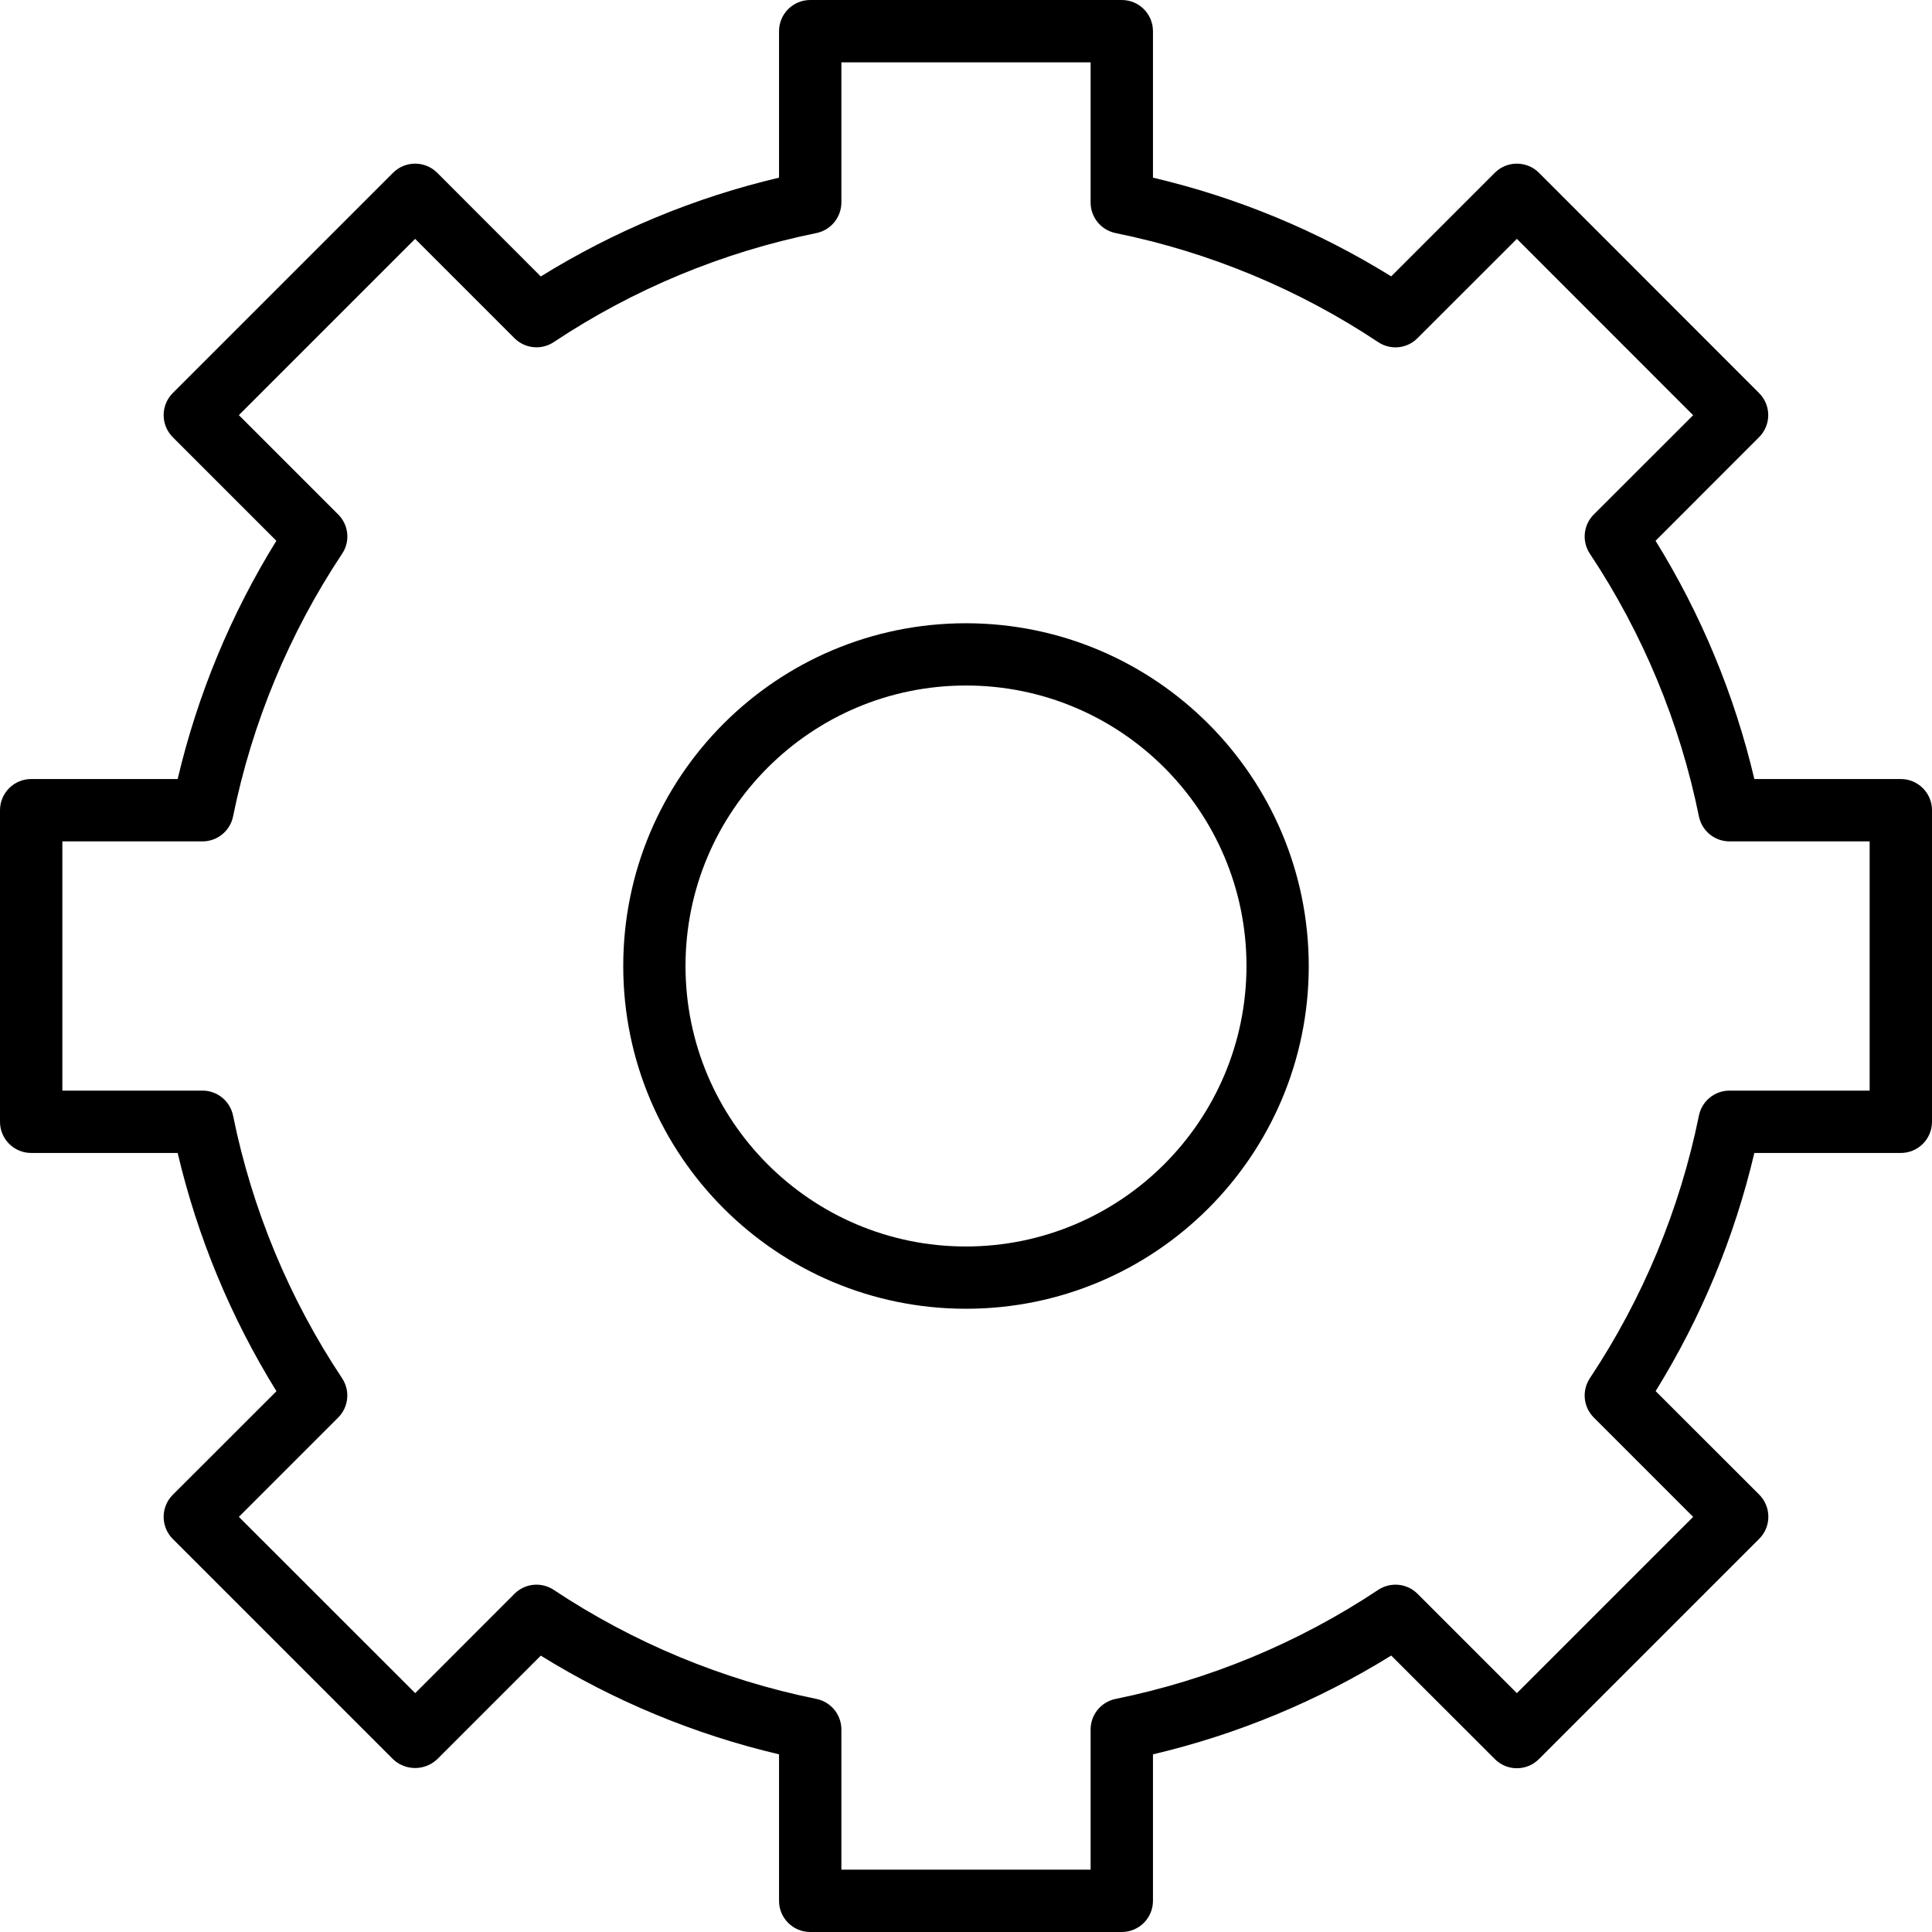 <svg width="22" height="22" viewBox="0 0 22 22" fill="none" xmlns="http://www.w3.org/2000/svg">
<path d="M21.645 8.871H19.977C19.751 7.912 19.371 6.996 18.852 6.158L20.031 4.978C20.17 4.839 20.17 4.615 20.031 4.476L17.524 1.967C17.385 1.829 17.16 1.829 17.022 1.967L15.842 3.147C15.004 2.628 14.088 2.248 13.129 2.023V0.355C13.129 0.159 12.97 0 12.774 0H9.226C9.03 0 8.871 0.159 8.871 0.355V2.023C7.912 2.249 6.996 2.629 6.158 3.148L4.978 1.967C4.839 1.829 4.615 1.829 4.476 1.967L1.967 4.476C1.829 4.615 1.829 4.839 1.967 4.978L3.147 6.158C2.628 6.996 2.249 7.912 2.023 8.871H0.355C0.159 8.871 0 9.03 0 9.226V12.774C0 12.97 0.159 13.129 0.355 13.129H2.023C2.249 14.088 2.629 15.004 3.148 15.842L1.967 17.022C1.829 17.16 1.829 17.385 1.967 17.524L4.476 20.033C4.617 20.166 4.837 20.166 4.978 20.033L6.158 18.853C6.996 19.372 7.912 19.751 8.871 19.977V21.645C8.871 21.841 9.03 22 9.226 22H12.774C12.97 22 13.129 21.841 13.129 21.645V19.977C14.088 19.751 15.004 19.371 15.842 18.852L17.022 20.031C17.16 20.17 17.385 20.17 17.524 20.031L20.033 17.522C20.171 17.384 20.171 17.159 20.033 17.02L18.853 15.841C19.372 15.003 19.751 14.088 19.977 13.129H21.645C21.841 13.129 22 12.97 22 12.774V9.226C22 9.03 21.841 8.871 21.645 8.871ZM21.29 12.419H19.694C19.525 12.419 19.38 12.538 19.346 12.703C19.129 13.771 18.707 14.787 18.104 15.694C18.011 15.835 18.029 16.022 18.149 16.142L19.28 17.273L17.273 19.28L16.142 18.149C16.022 18.029 15.835 18.011 15.694 18.104C14.787 18.707 13.771 19.129 12.703 19.346C12.538 19.38 12.419 19.525 12.419 19.694V21.29H9.581V19.694C9.581 19.525 9.462 19.38 9.297 19.346C8.229 19.129 7.213 18.707 6.305 18.104C6.165 18.011 5.978 18.029 5.858 18.149L4.728 19.28L2.72 17.273L3.851 16.142C3.97 16.023 3.989 15.836 3.896 15.695C3.292 14.787 2.871 13.772 2.654 12.704C2.62 12.538 2.475 12.419 2.306 12.419H0.71V9.581H2.306C2.475 9.581 2.62 9.462 2.654 9.297C2.871 8.229 3.293 7.213 3.896 6.305C3.99 6.165 3.971 5.978 3.851 5.858L2.72 4.727L4.727 2.72L5.858 3.851C5.978 3.97 6.165 3.989 6.305 3.896C7.213 3.292 8.229 2.871 9.296 2.654C9.462 2.62 9.58 2.475 9.581 2.306V0.71H12.419V2.306C12.419 2.475 12.538 2.62 12.703 2.654C13.771 2.871 14.787 3.293 15.694 3.896C15.835 3.99 16.022 3.971 16.141 3.851L17.273 2.72L19.28 4.728L18.149 5.858C18.029 5.978 18.011 6.165 18.104 6.305C18.707 7.213 19.129 8.229 19.346 9.297C19.38 9.462 19.525 9.581 19.694 9.581H21.29V12.419Z" fill="black"/>
<path d="M11 7.097C8.844 7.097 7.097 8.844 7.097 11C7.097 13.156 8.844 14.903 11 14.903C13.156 14.903 14.903 13.156 14.903 11C14.901 8.845 13.155 7.099 11 7.097ZM11 14.194C9.236 14.194 7.806 12.764 7.806 11C7.806 9.236 9.236 7.806 11 7.806C12.764 7.806 14.194 9.236 14.194 11C14.192 12.763 12.763 14.192 11 14.194Z" fill="black"/>
</svg>
